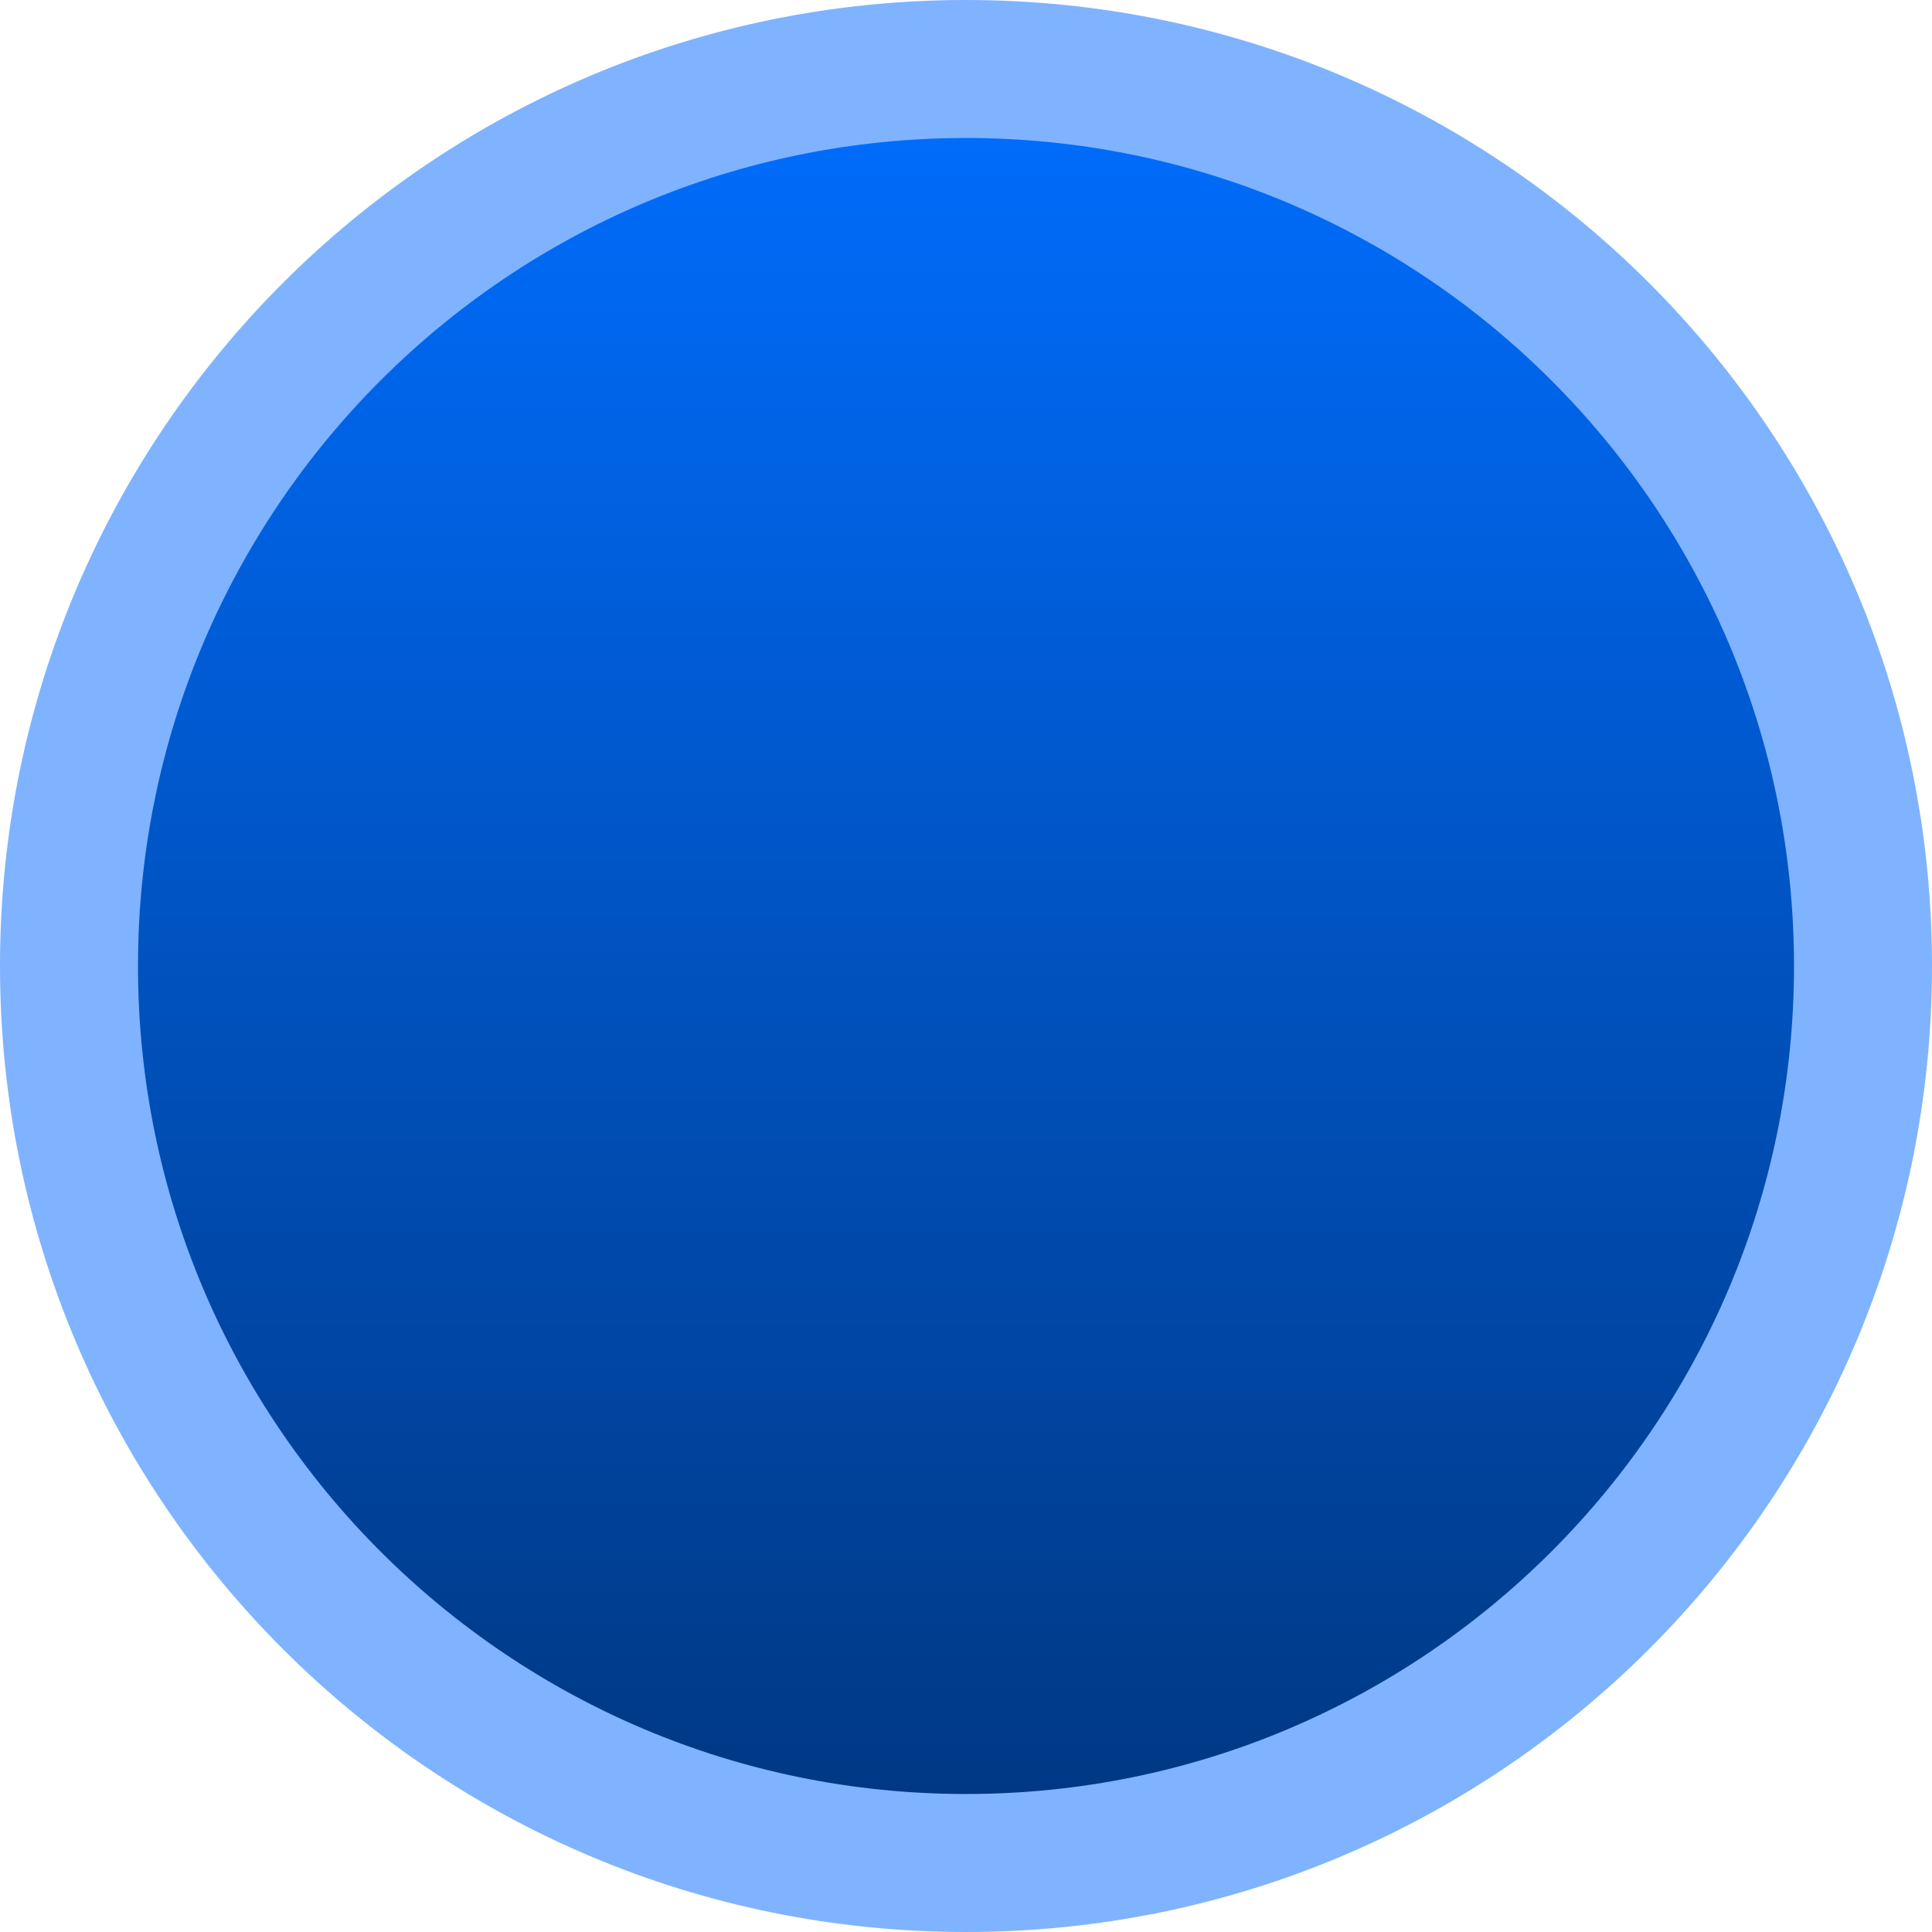 <svg version="1.1" xmlns="http://www.w3.org/2000/svg" xmlns:xlink="http://www.w3.org/1999/xlink" width="35" height="35" viewBox="0,0,35,35"><defs><linearGradient x1="240" y1="163.75" x2="240" y2="196.25" gradientUnits="userSpaceOnUse" id="color-1"><stop offset="0" stop-color="#006eff"/><stop offset="1" stop-color="#00367f"/></linearGradient></defs><g transform="translate(-222.5,-162.5)"><g data-paper-data="{&quot;isPaintingLayer&quot;:true}" fill="url(#color-1)" fill-rule="nonzero" stroke="#7fb3ff" stroke-width="2.5" stroke-linecap="butt" stroke-linejoin="miter" stroke-miterlimit="10" stroke-dasharray="" stroke-dashoffset="0" style="mix-blend-mode: normal"><path d="M223.75,180c0,-8.975 7.275,-16.25 16.25,-16.25c8.975,0 16.25,7.275 16.25,16.25c0,8.975 -7.275,16.25 -16.25,16.25c-8.975,0 -16.25,-7.275 -16.25,-16.25z"/></g></g></svg>